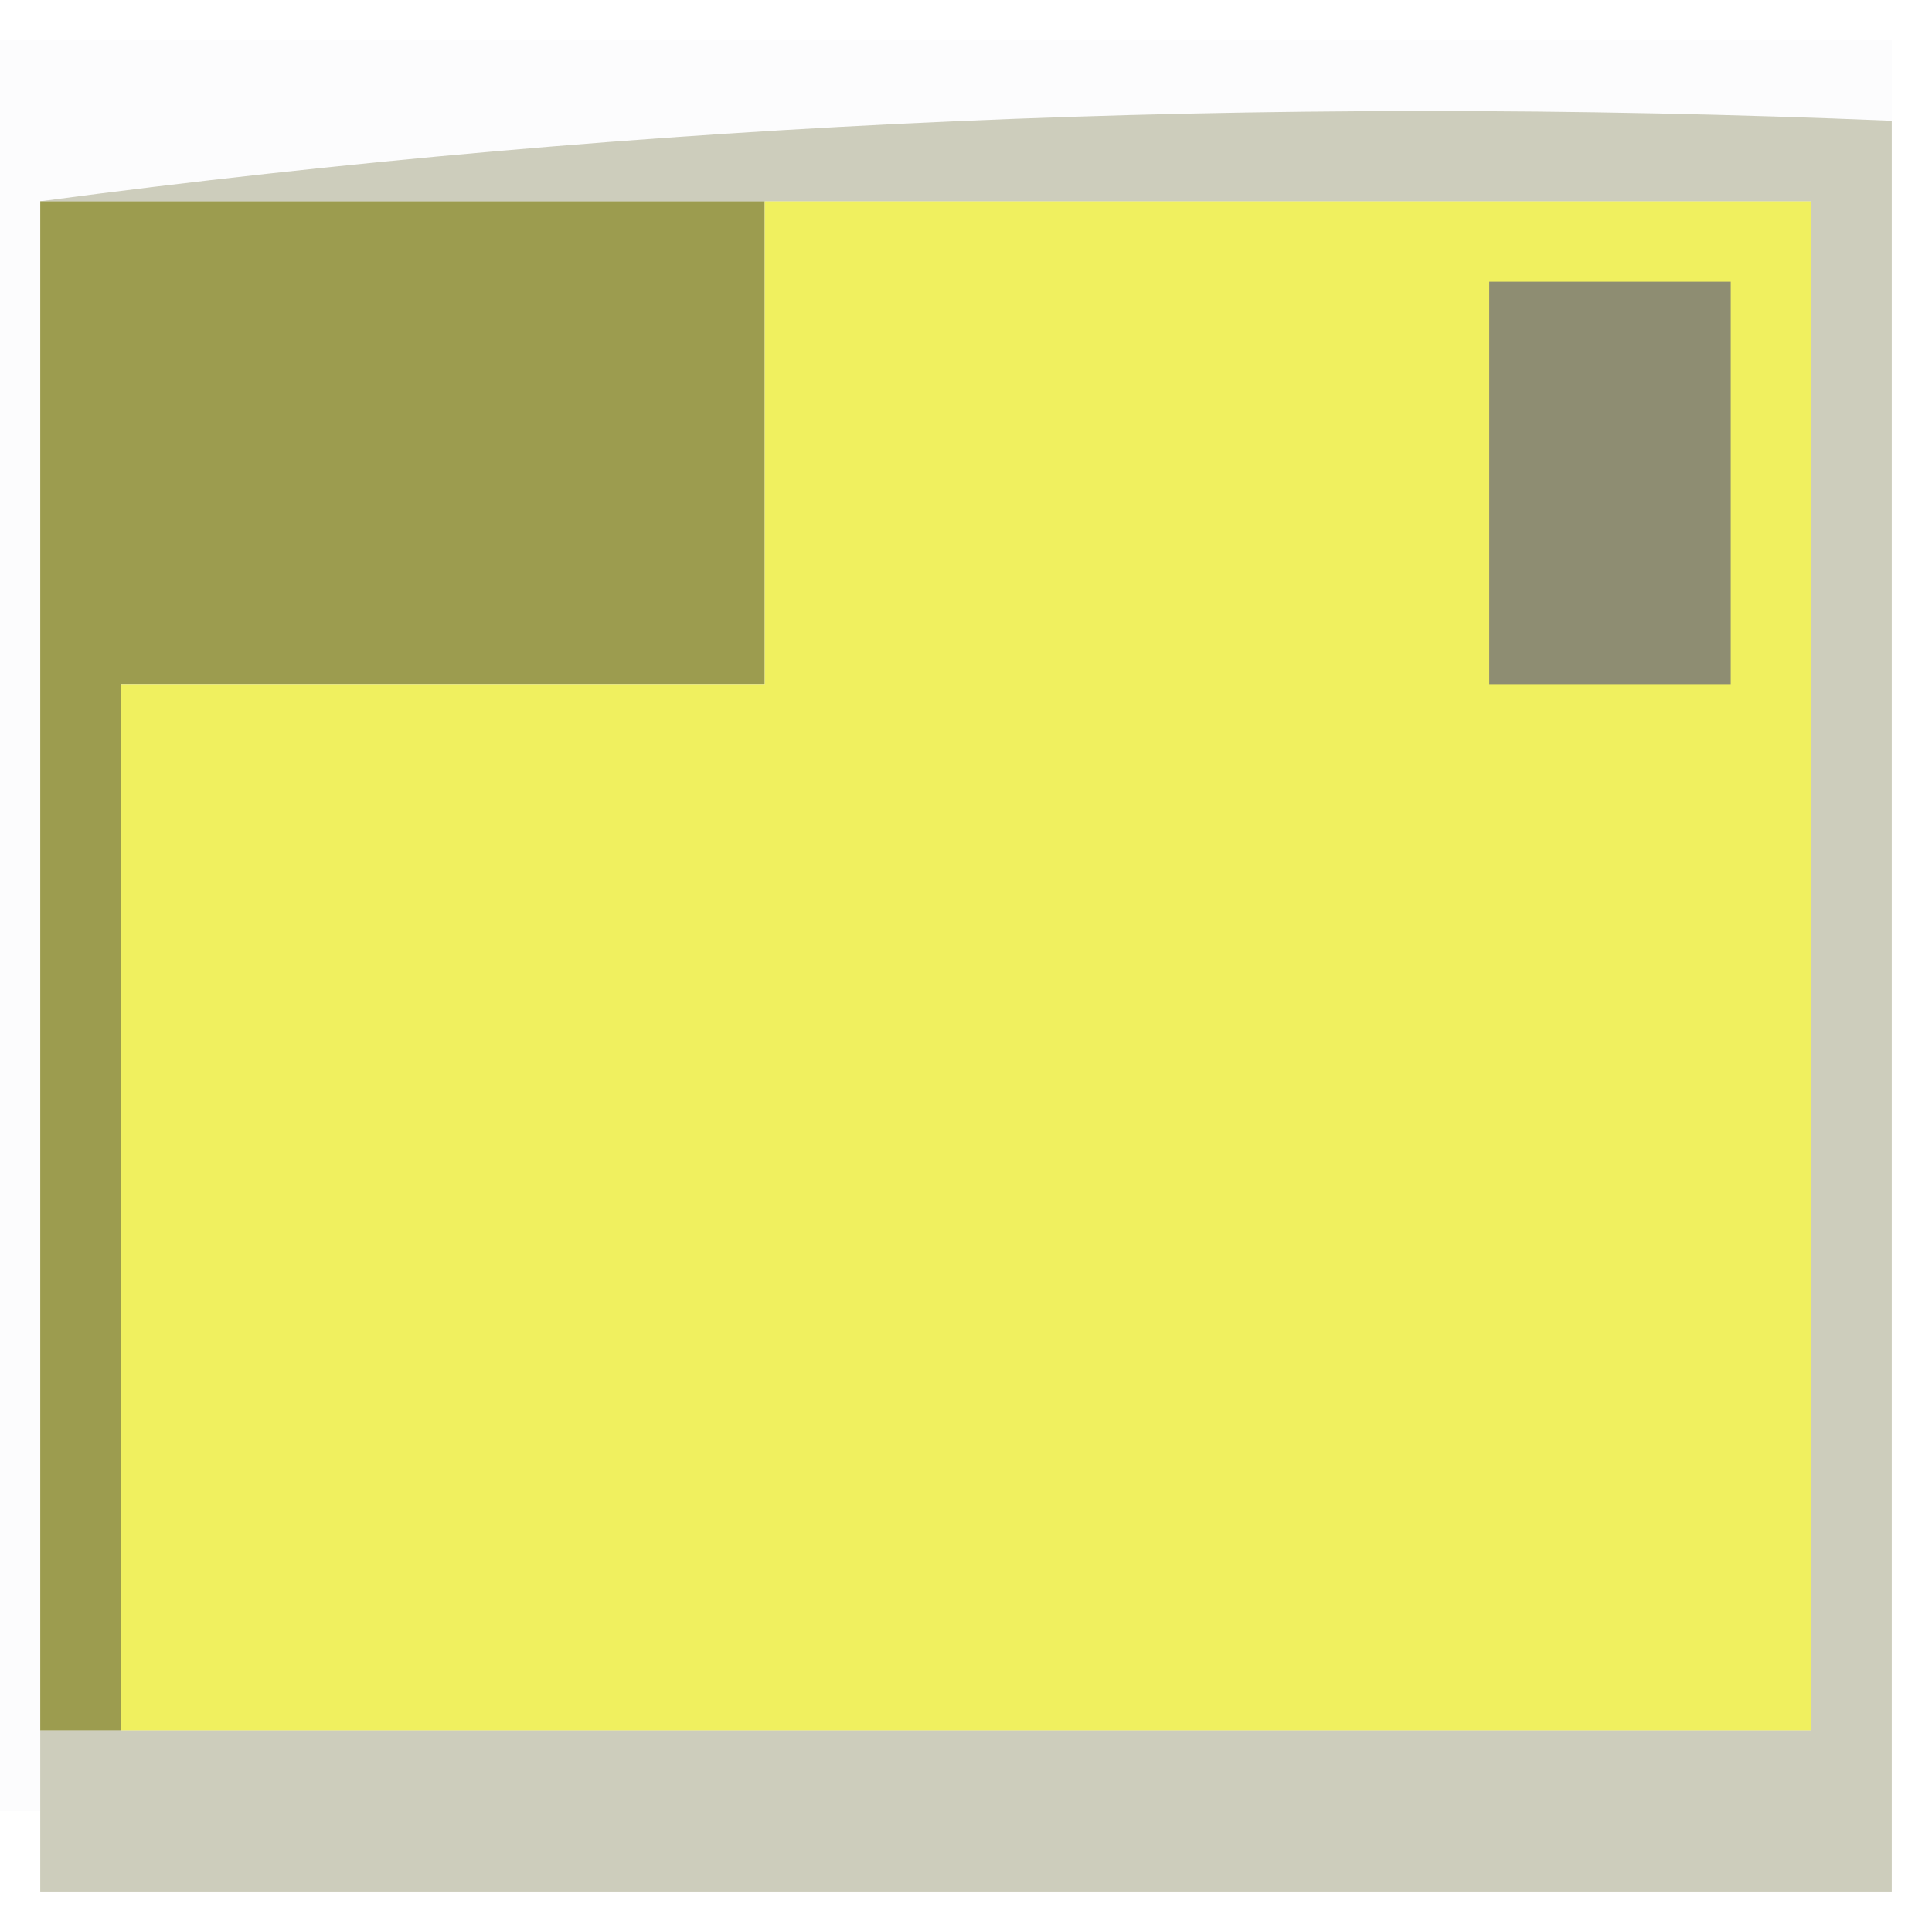 <?xml version="1.0" encoding="UTF-8"?>
<!DOCTYPE svg PUBLIC "-//W3C//DTD SVG 1.1//EN" "http://www.w3.org/Graphics/SVG/1.1/DTD/svg11.dtd">
<svg xmlns="http://www.w3.org/2000/svg" version="1.1" width="24px" height="24px" style="shape-rendering:geometricPrecision; text-rendering:geometricPrecision; image-rendering:optimizeQuality; fill-rule:evenodd; clip-rule:evenodd" xmlns:xlink="http://www.w3.org/1999/xlink">
<g><path style="opacity:0.118" fill="#e5e5ed" d="M -0.5,0.5 C 7.5,0.5 15.5,0.5 23.5,0.5C 23.5,0.833 23.5,1.167 23.5,1.5C 15.648,1.175 7.982,1.508 0.5,2.5C 0.5,8.833 0.5,15.167 0.5,21.5C 0.5,21.833 0.5,22.167 0.5,22.5C 0.167,22.5 -0.167,22.5 -0.5,22.5C -0.5,15.167 -0.5,7.833 -0.5,0.5 Z"/></g>
<g><path style="opacity:0.925" fill="#949441" d="M 0.5,2.5 C 3.5,2.5 6.5,2.5 9.5,2.5C 9.5,4.5 9.5,6.5 9.5,8.5C 6.833,8.5 4.167,8.5 1.5,8.5C 1.5,12.833 1.5,17.167 1.5,21.5C 1.167,21.5 0.833,21.5 0.5,21.5C 0.5,15.167 0.5,8.833 0.5,2.5 Z"/></g>
<g><path style="opacity:1" fill="#f0f05f" d="M 9.5,2.5 C 13.833,2.5 18.167,2.5 22.5,2.5C 22.5,8.833 22.5,15.167 22.5,21.5C 15.5,21.5 8.5,21.5 1.5,21.5C 1.5,17.167 1.5,12.833 1.5,8.5C 4.167,8.5 6.833,8.5 9.5,8.5C 9.5,6.5 9.5,4.5 9.5,2.5 Z"/></g>
<g><path style="opacity:1" fill="#8e8d72" d="M 18.5,3.5 C 19.5,3.5 20.5,3.5 21.5,3.5C 21.5,5.167 21.5,6.833 21.5,8.5C 20.5,8.5 19.5,8.5 18.5,8.5C 18.5,6.833 18.5,5.167 18.5,3.5 Z"/></g>
<g><path style="opacity:0.592" fill="#aaaa8e" d="M 0.5,2.5 C 7.982,1.508 15.648,1.175 23.5,1.5C 23.5,8.833 23.5,16.167 23.5,23.5C 15.833,23.5 8.167,23.5 0.5,23.5C 0.5,23.167 0.5,22.833 0.5,22.5C 0.5,22.167 0.5,21.833 0.5,21.5C 0.833,21.5 1.167,21.5 1.5,21.5C 8.5,21.5 15.5,21.5 22.5,21.5C 22.5,15.167 22.5,8.833 22.5,2.5C 18.167,2.5 13.833,2.5 9.5,2.5C 6.5,2.5 3.5,2.5 0.5,2.5 Z"/></g>
</svg>
